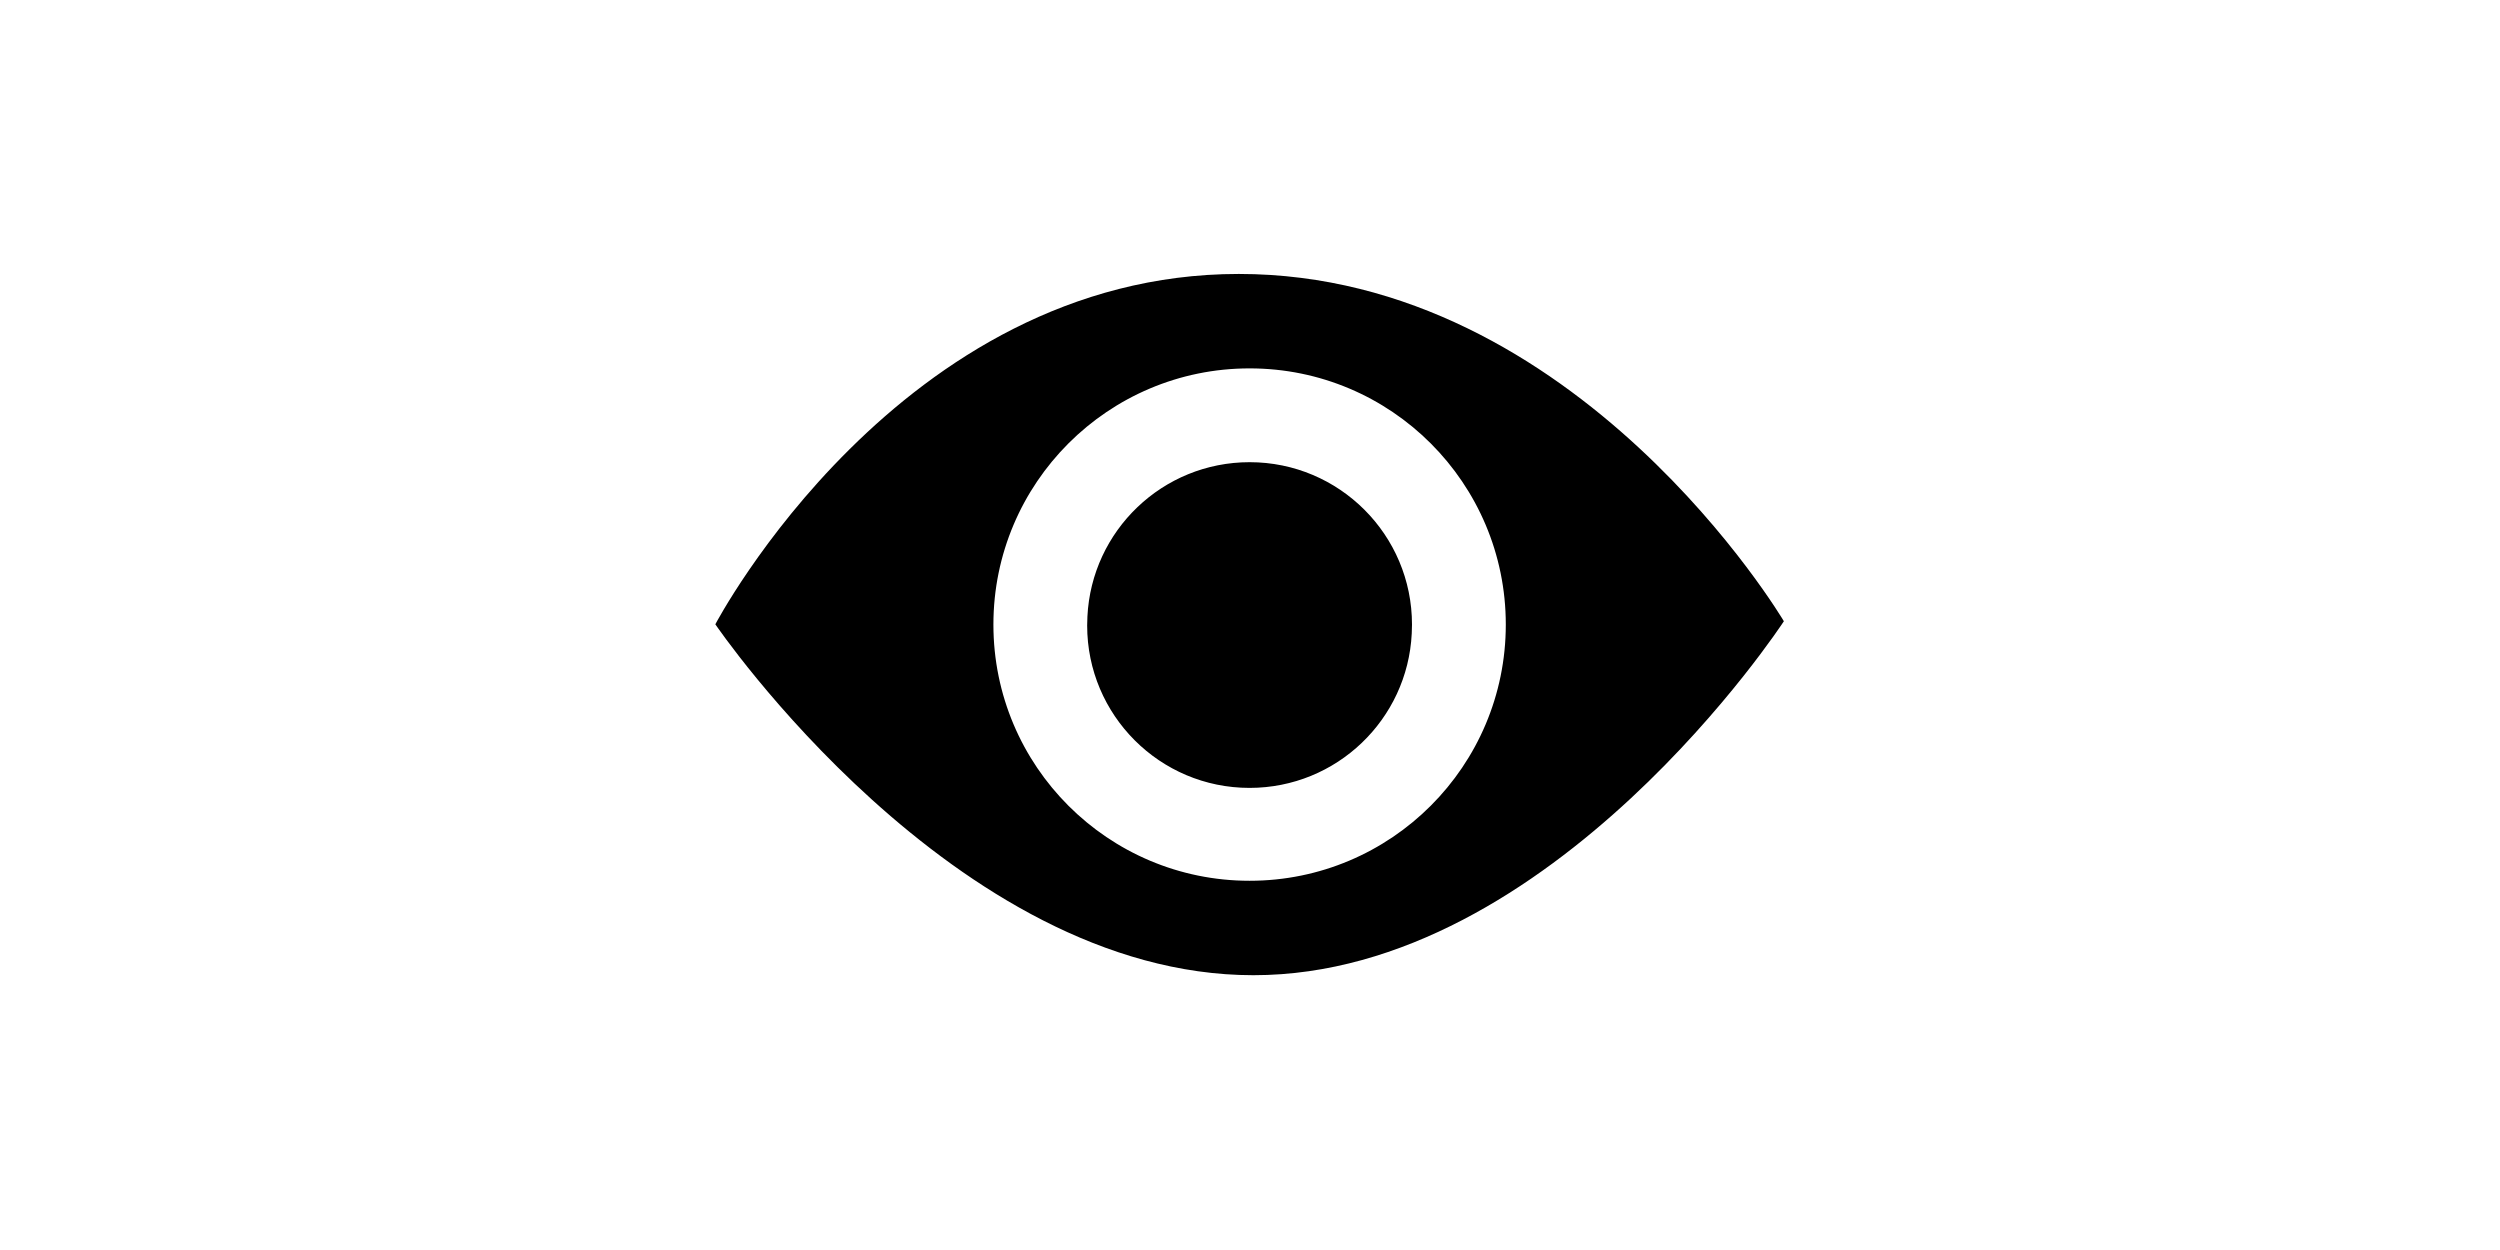 <?xml version="1.0" standalone="no"?><!DOCTYPE svg PUBLIC "-//W3C//DTD SVG 1.1//EN" "http://www.w3.org/Graphics/SVG/1.1/DTD/svg11.dtd"><svg class="icon" height="512" viewBox="0 0 1024 1024" version="1.1" xmlns="http://www.w3.org/2000/svg"><path d="M502.828 224.421c-278.256 0-428.823 286.997-428.823 286.997s195.446 287.466 440.79 287.466 434.547-289.966 434.547-289.966S781.085 224.421 502.828 224.421zM511.675 721.529c-115.911 0-209.876-93.964-209.876-209.876s93.964-209.876 209.876-209.876 209.876 93.964 209.876 209.876S627.586 721.529 511.675 721.529zM511.675 378.623c-71.278 0-129.459 56.06-132.868 126.493-0.131 2.416-0.202 4.848-0.202 7.297 0 73.47 59.559 133.03 133.03 133.03 71.278 0 129.459-56.06 132.868-126.493 0.131-2.416 0.202-4.848 0.202-7.297C644.704 438.183 585.145 378.623 511.675 378.623z" /></svg>